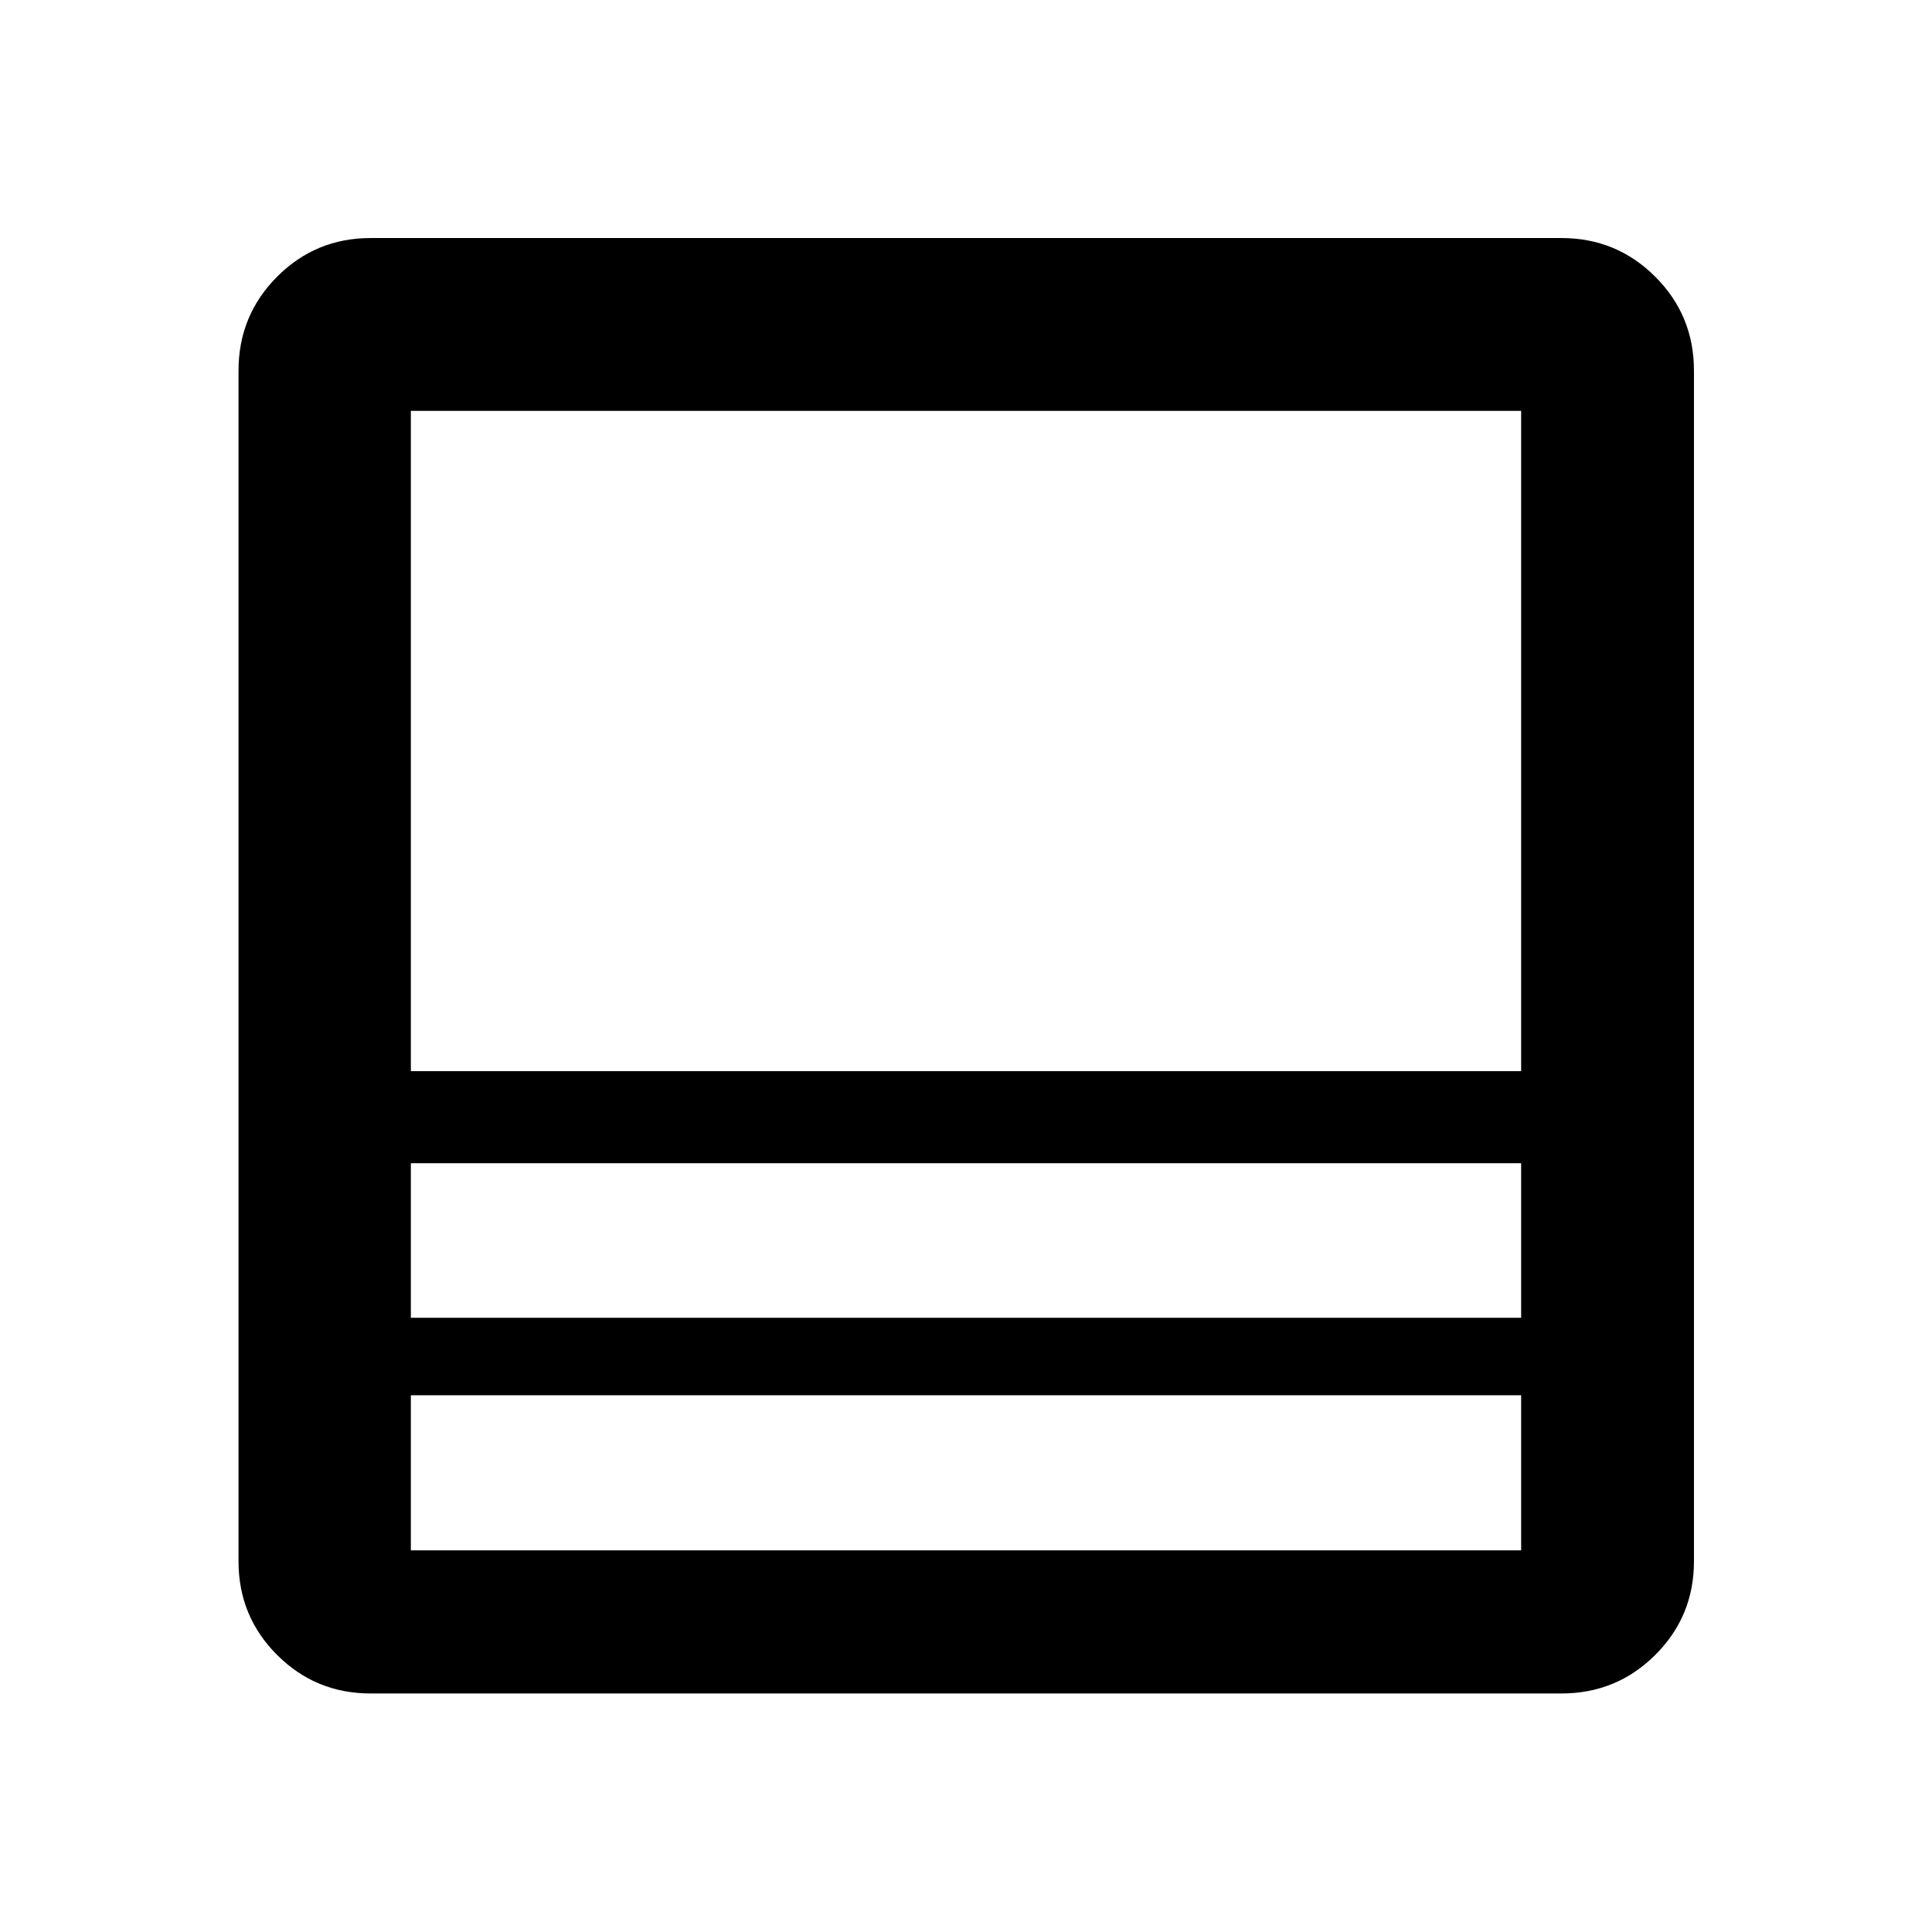 <svg xmlns="http://www.w3.org/2000/svg" height="48" viewBox="0 -960 960 960" width="48"><path d="M775.848-118.522H184.152q-27.318 0-46.474-19.156-19.156-19.156-19.156-46.474v-591.696q0-27.416 19.156-46.643t46.474-19.227h591.696q27.416 0 46.643 19.227t19.227 46.643v591.696q0 27.318-19.227 46.474-19.227 19.156-46.643 19.156Zm-20-148.174H204.152v77.044h551.696v-77.044Zm-551.696-38.5h551.696V-382H204.152v76.804Zm0-122.565h551.696v-328.087H204.152v328.087Zm0 161.065v77.044-77.044Zm0-38.5V-382v76.804Zm0-122.565v-328.087 328.087Zm0 45.761v-45.761V-382Zm0 115.304v-38.5 38.5Z"/></svg>